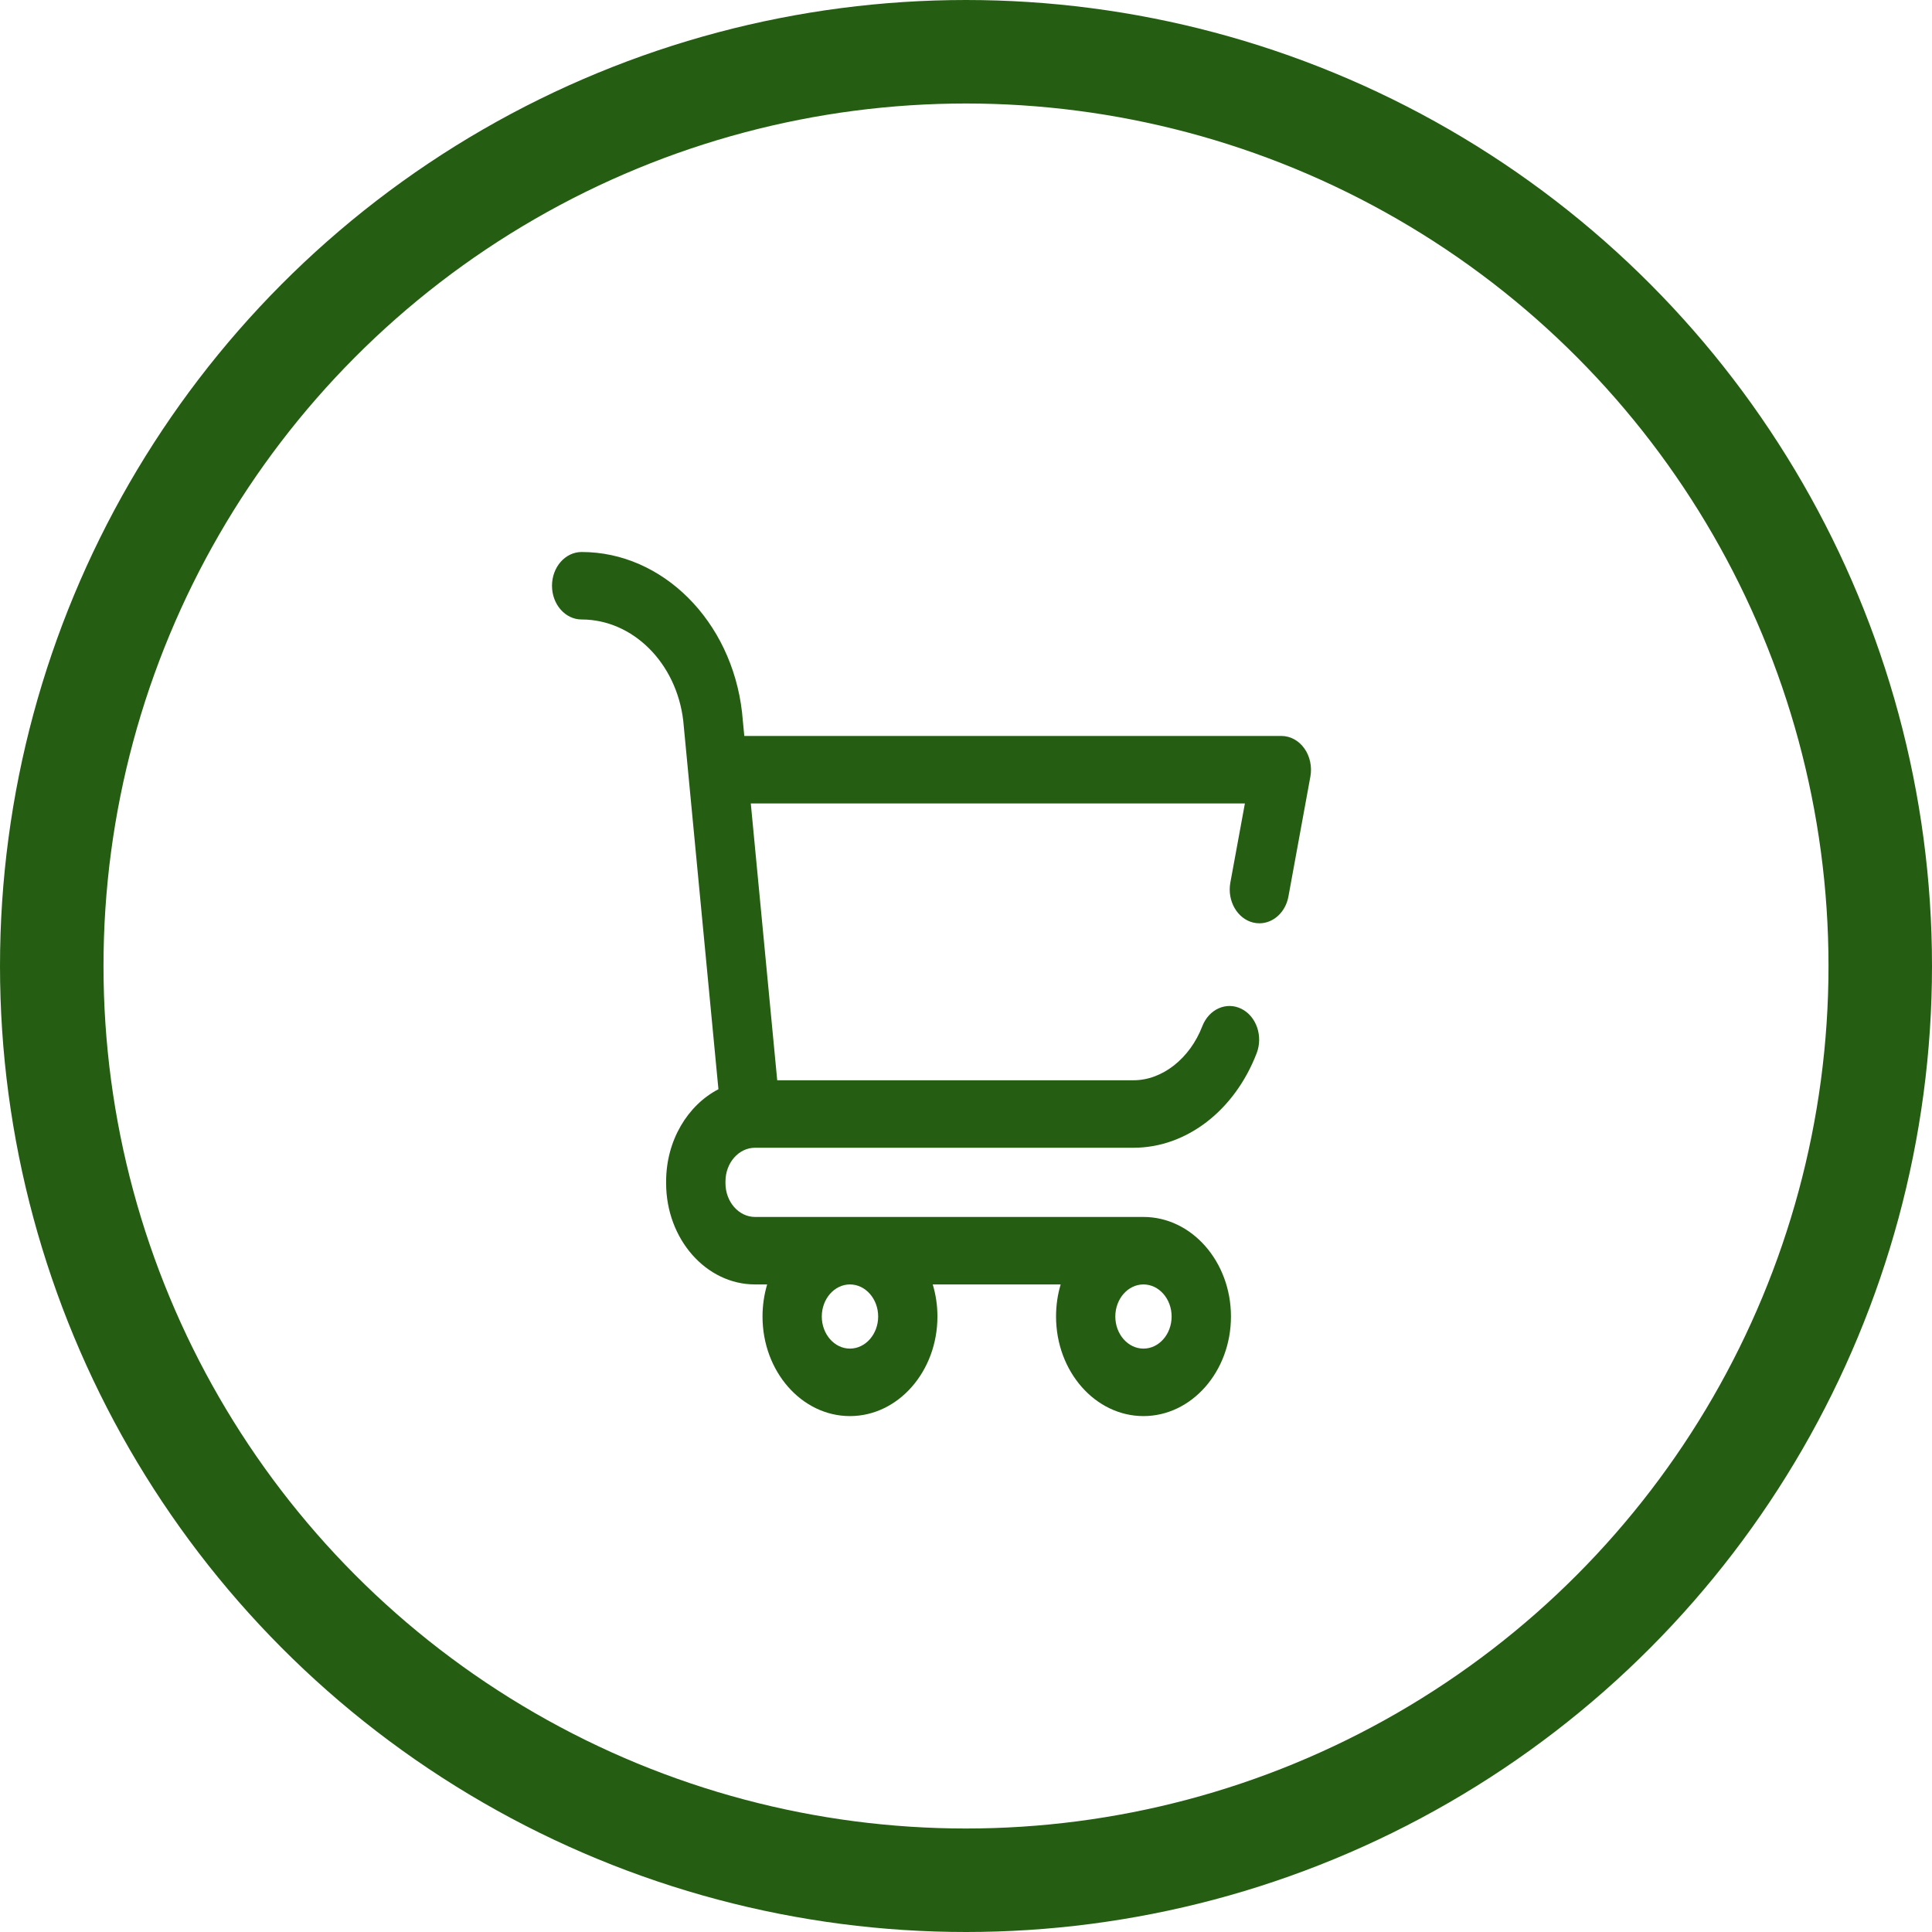 <svg width="28" height="28" viewBox="0 0 28 28" fill="none" xmlns="http://www.w3.org/2000/svg">
<circle cx="14" cy="14" r="13.25" stroke="#255E13" stroke-width="1.5"/>
<g clip-path="url(#clip0)">
<path d="M18.904 10.847C18.822 10.732 18.7 10.666 18.57 10.666H10.787L10.755 10.333L10.754 10.322C10.602 8.998 9.602 8 8.43 8C8.192 8 8 8.219 8 8.489C8 8.759 8.192 8.978 8.43 8.978C9.171 8.978 9.803 9.608 9.902 10.444L10.412 15.786C9.966 16.017 9.654 16.529 9.654 17.123C9.654 17.127 9.654 17.131 9.654 17.135C9.654 17.14 9.654 17.143 9.654 17.148C9.654 17.957 10.233 18.615 10.943 18.615H11.118C11.075 18.761 11.051 18.917 11.051 19.08C11.051 19.876 11.619 20.523 12.318 20.523C13.017 20.523 13.586 19.876 13.586 19.08C13.586 18.917 13.562 18.761 13.518 18.615H15.372C15.328 18.761 15.305 18.917 15.305 19.08C15.305 19.876 15.873 20.523 16.572 20.523C17.271 20.523 17.84 19.876 17.84 19.08C17.84 18.284 17.271 17.637 16.572 17.637H10.943C10.706 17.637 10.514 17.417 10.514 17.148C10.514 17.143 10.514 17.14 10.514 17.135C10.514 17.131 10.514 17.127 10.514 17.123C10.514 16.853 10.706 16.634 10.943 16.634H16.429C17.192 16.634 17.892 16.097 18.212 15.265C18.308 15.018 18.209 14.729 17.992 14.621C17.774 14.512 17.521 14.625 17.425 14.872C17.245 15.341 16.844 15.656 16.429 15.656H11.264L10.881 11.644H18.042L17.831 12.792C17.783 13.056 17.932 13.316 18.164 13.371C18.194 13.378 18.224 13.381 18.253 13.381C18.452 13.381 18.631 13.223 18.673 12.992L18.991 11.255C19.017 11.111 18.985 10.961 18.904 10.847ZM16.572 18.615C16.797 18.615 16.98 18.824 16.98 19.08C16.98 19.336 16.797 19.545 16.572 19.545C16.347 19.545 16.164 19.336 16.164 19.08C16.164 18.824 16.347 18.615 16.572 18.615ZM12.318 18.615C12.543 18.615 12.727 18.824 12.727 19.08C12.727 19.336 12.543 19.545 12.318 19.545C12.093 19.545 11.91 19.336 11.91 19.08C11.91 18.824 12.093 18.615 12.318 18.615Z" fill="#255E13"/>
</g>
<defs>
<clipPath id="clip0">
<rect width="11" height="12.523" fill="white" transform="translate(8 8)"/>
</clipPath>
</defs>
</svg>
